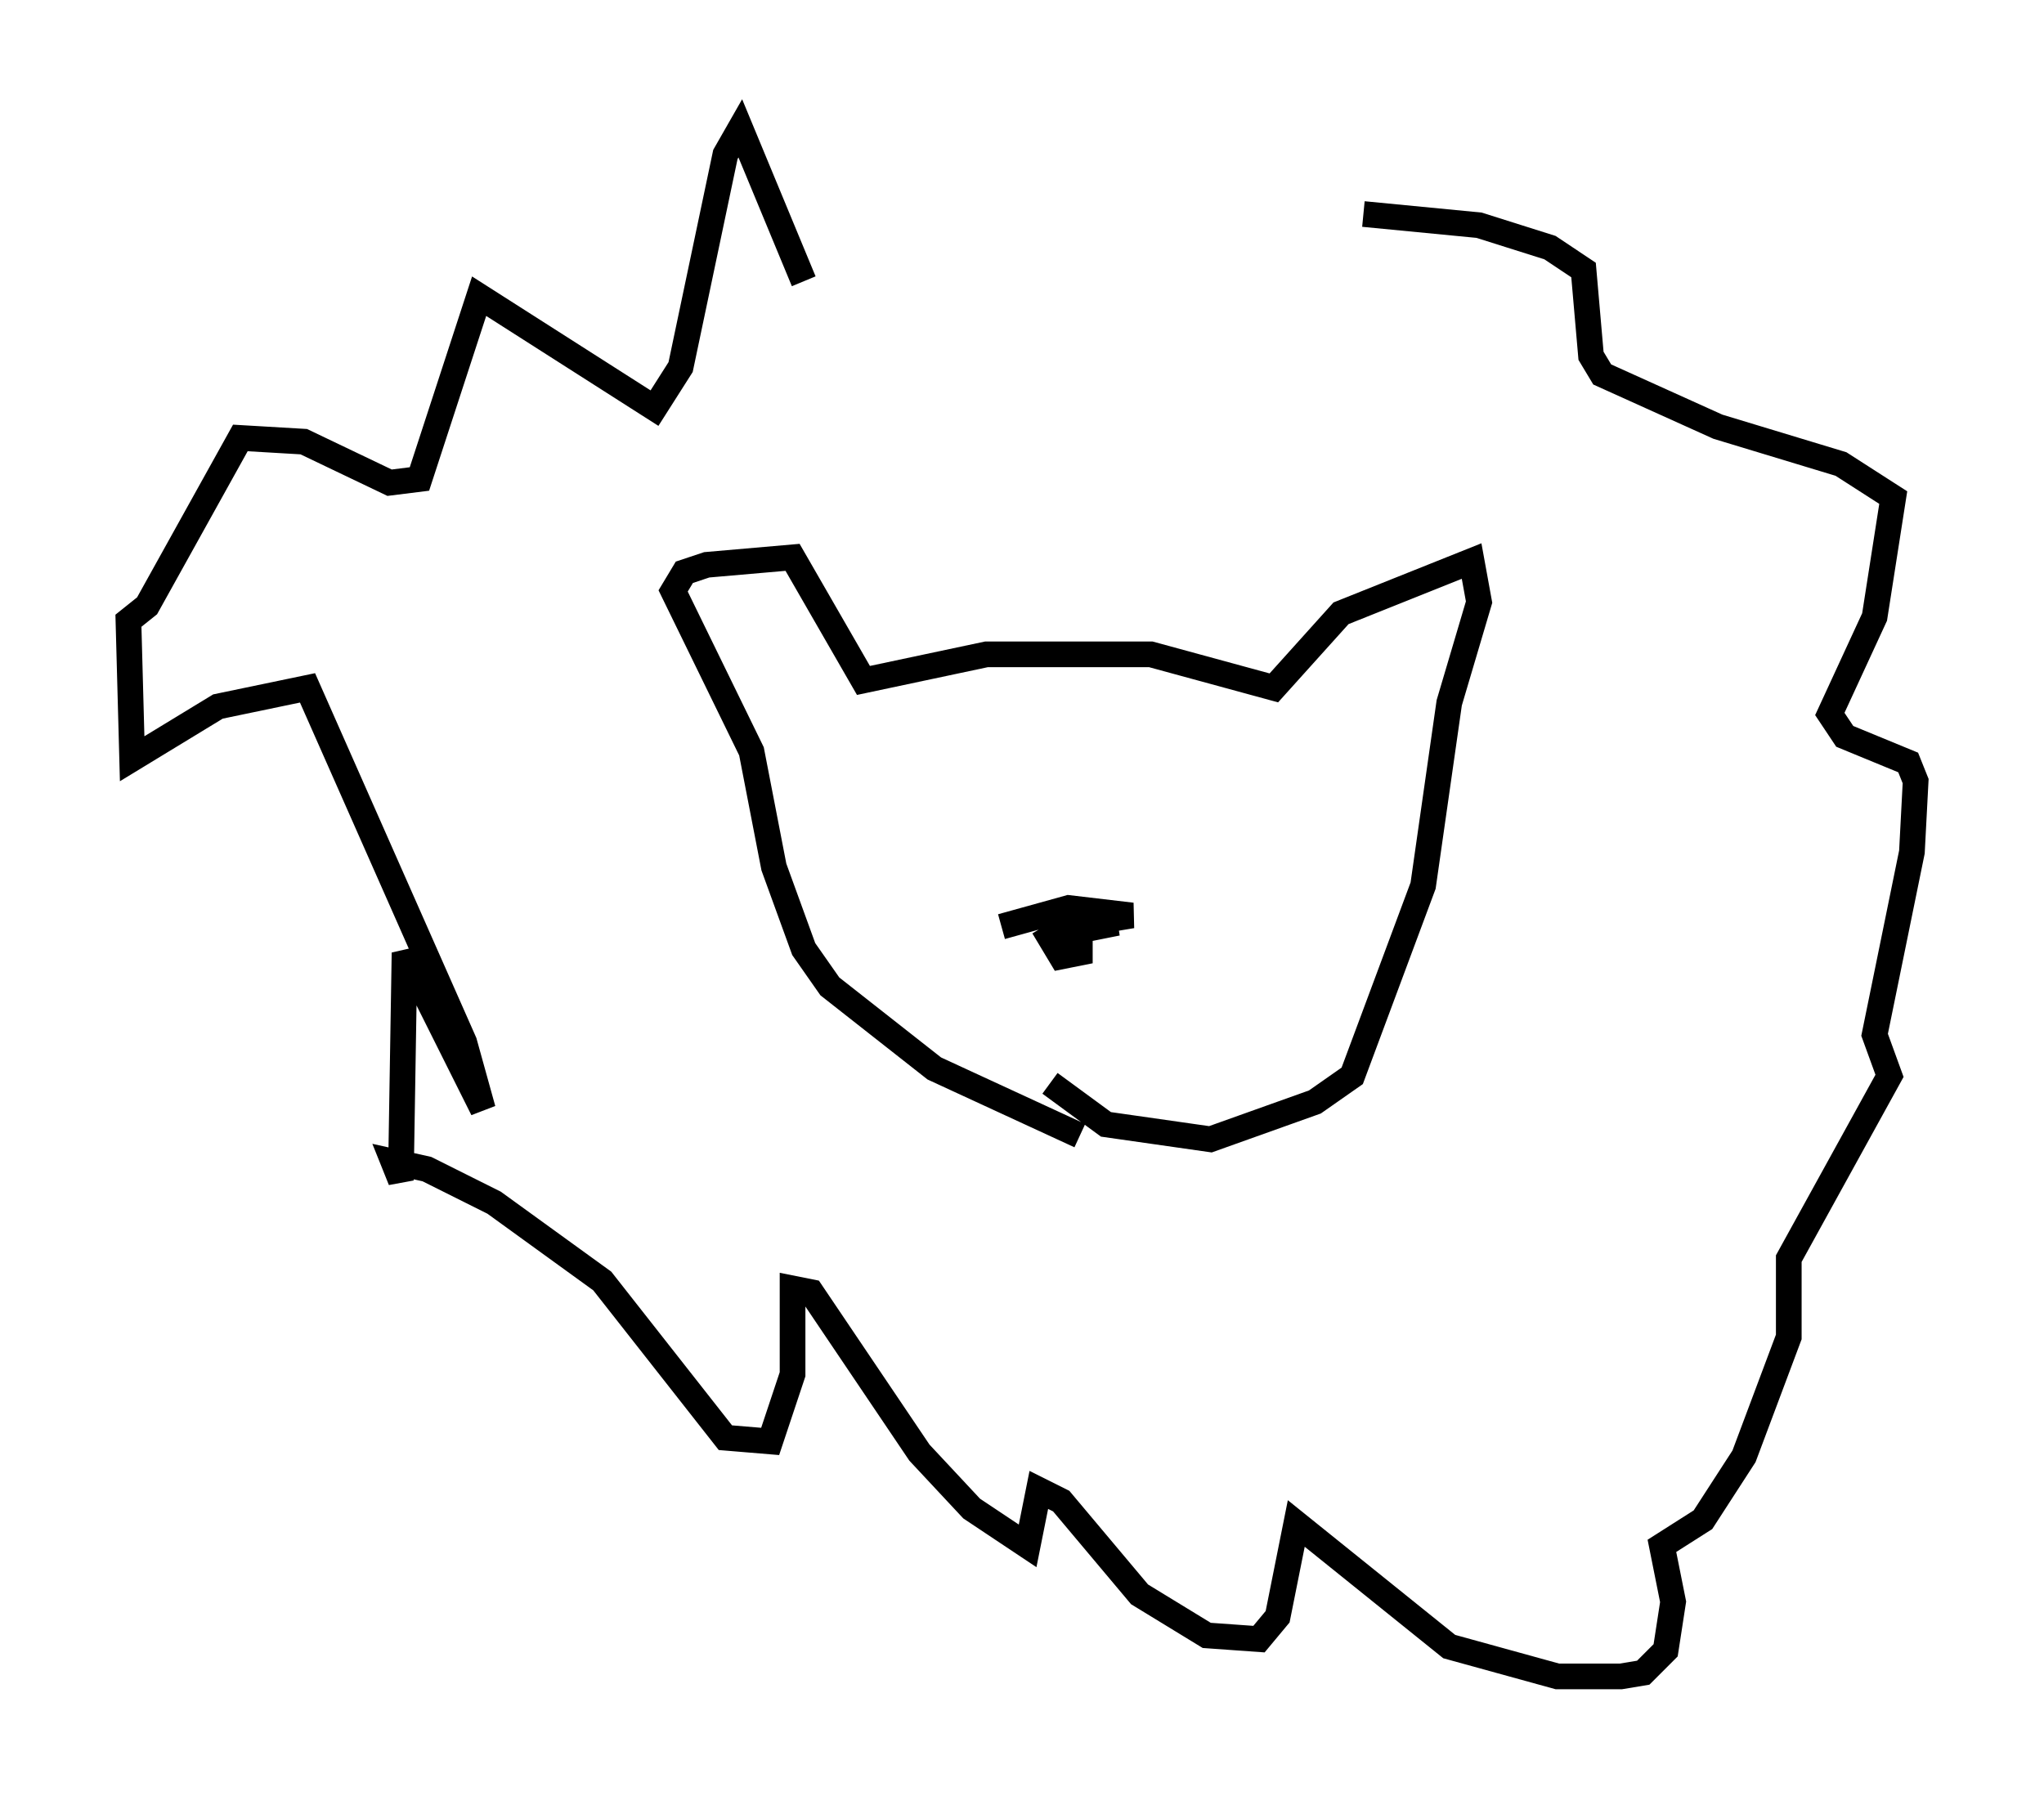 <?xml version="1.0" encoding="utf-8" ?>
<svg baseProfile="full" height="70.279" version="1.1" width="79.575" xmlns="http://www.w3.org/2000/svg" xmlns:ev="http://www.w3.org/2001/xml-events" xmlns:xlink="http://www.w3.org/1999/xlink"><defs /><rect fill="white" height="70.279" width="79.575" x="0" y="0" /><path d="M46.251, 44.363 m-4.212, -0.145 l-5.665, -2.615 -4.067, -3.196 l-1.017, -1.453 -1.162, -3.196 l-0.872, -4.503 -3.05, -6.246 l0.436, -0.726 0.872, -0.291 l3.341, -0.291 2.76, 4.793 l4.793, -1.017 6.391, 0.0 l4.793, 1.307 2.615, -2.905 l5.084, -2.034 0.291, 1.598 l-1.162, 3.922 -1.017, 7.117 l-2.76, 7.408 -1.453, 1.017 l-4.067, 1.453 -4.067, -0.581 l-2.179, -1.598 m-1.888, -6.101 l2.615, -0.726 2.469, 0.291 l-3.486, 0.581 2.905, -0.291 l-2.179, 0.436 0.726, 0.0 l0.0, 0.726 -0.726, 0.145 l-0.436, -0.726 0.726, -0.436 m-10.313, -25.128 l-2.469, -5.955 -0.581, 1.017 l-1.743, 8.279 -1.017, 1.598 l-6.827, -4.358 -2.324, 7.117 l-1.162, 0.145 -3.341, -1.598 l-2.469, -0.145 -3.631, 6.536 l-0.726, 0.581 0.145, 5.374 l3.341, -2.034 3.486, -0.726 l6.101, 13.799 0.726, 2.615 l-3.05, -6.101 -0.145, 8.86 l-0.291, -0.726 1.307, 0.291 l2.615, 1.307 4.212, 3.05 l4.793, 6.101 1.743, 0.145 l0.872, -2.615 0.0, -3.341 l0.726, 0.145 4.212, 6.246 l2.034, 2.179 2.179, 1.453 l0.436, -2.179 0.872, 0.436 l3.05, 3.631 2.615, 1.598 l2.034, 0.145 0.726, -0.872 l0.726, -3.631 5.955, 4.793 l4.212, 1.162 2.469, 0.0 l0.872, -0.145 0.872, -0.872 l0.291, -1.888 -0.436, -2.179 l1.598, -1.017 1.598, -2.469 l1.743, -4.648 0.0, -3.05 l3.922, -7.117 -0.581, -1.598 l1.453, -7.117 0.145, -2.76 l-0.291, -0.726 -2.469, -1.017 l-0.581, -0.872 1.743, -3.777 l0.726, -4.648 -2.034, -1.307 l-4.793, -1.453 -4.503, -2.034 l-0.436, -0.726 -0.291, -3.341 l-1.307, -0.872 -2.76, -0.872 l-4.503, -0.436 " fill="none" stroke="black" stroke-width="1" /></svg>